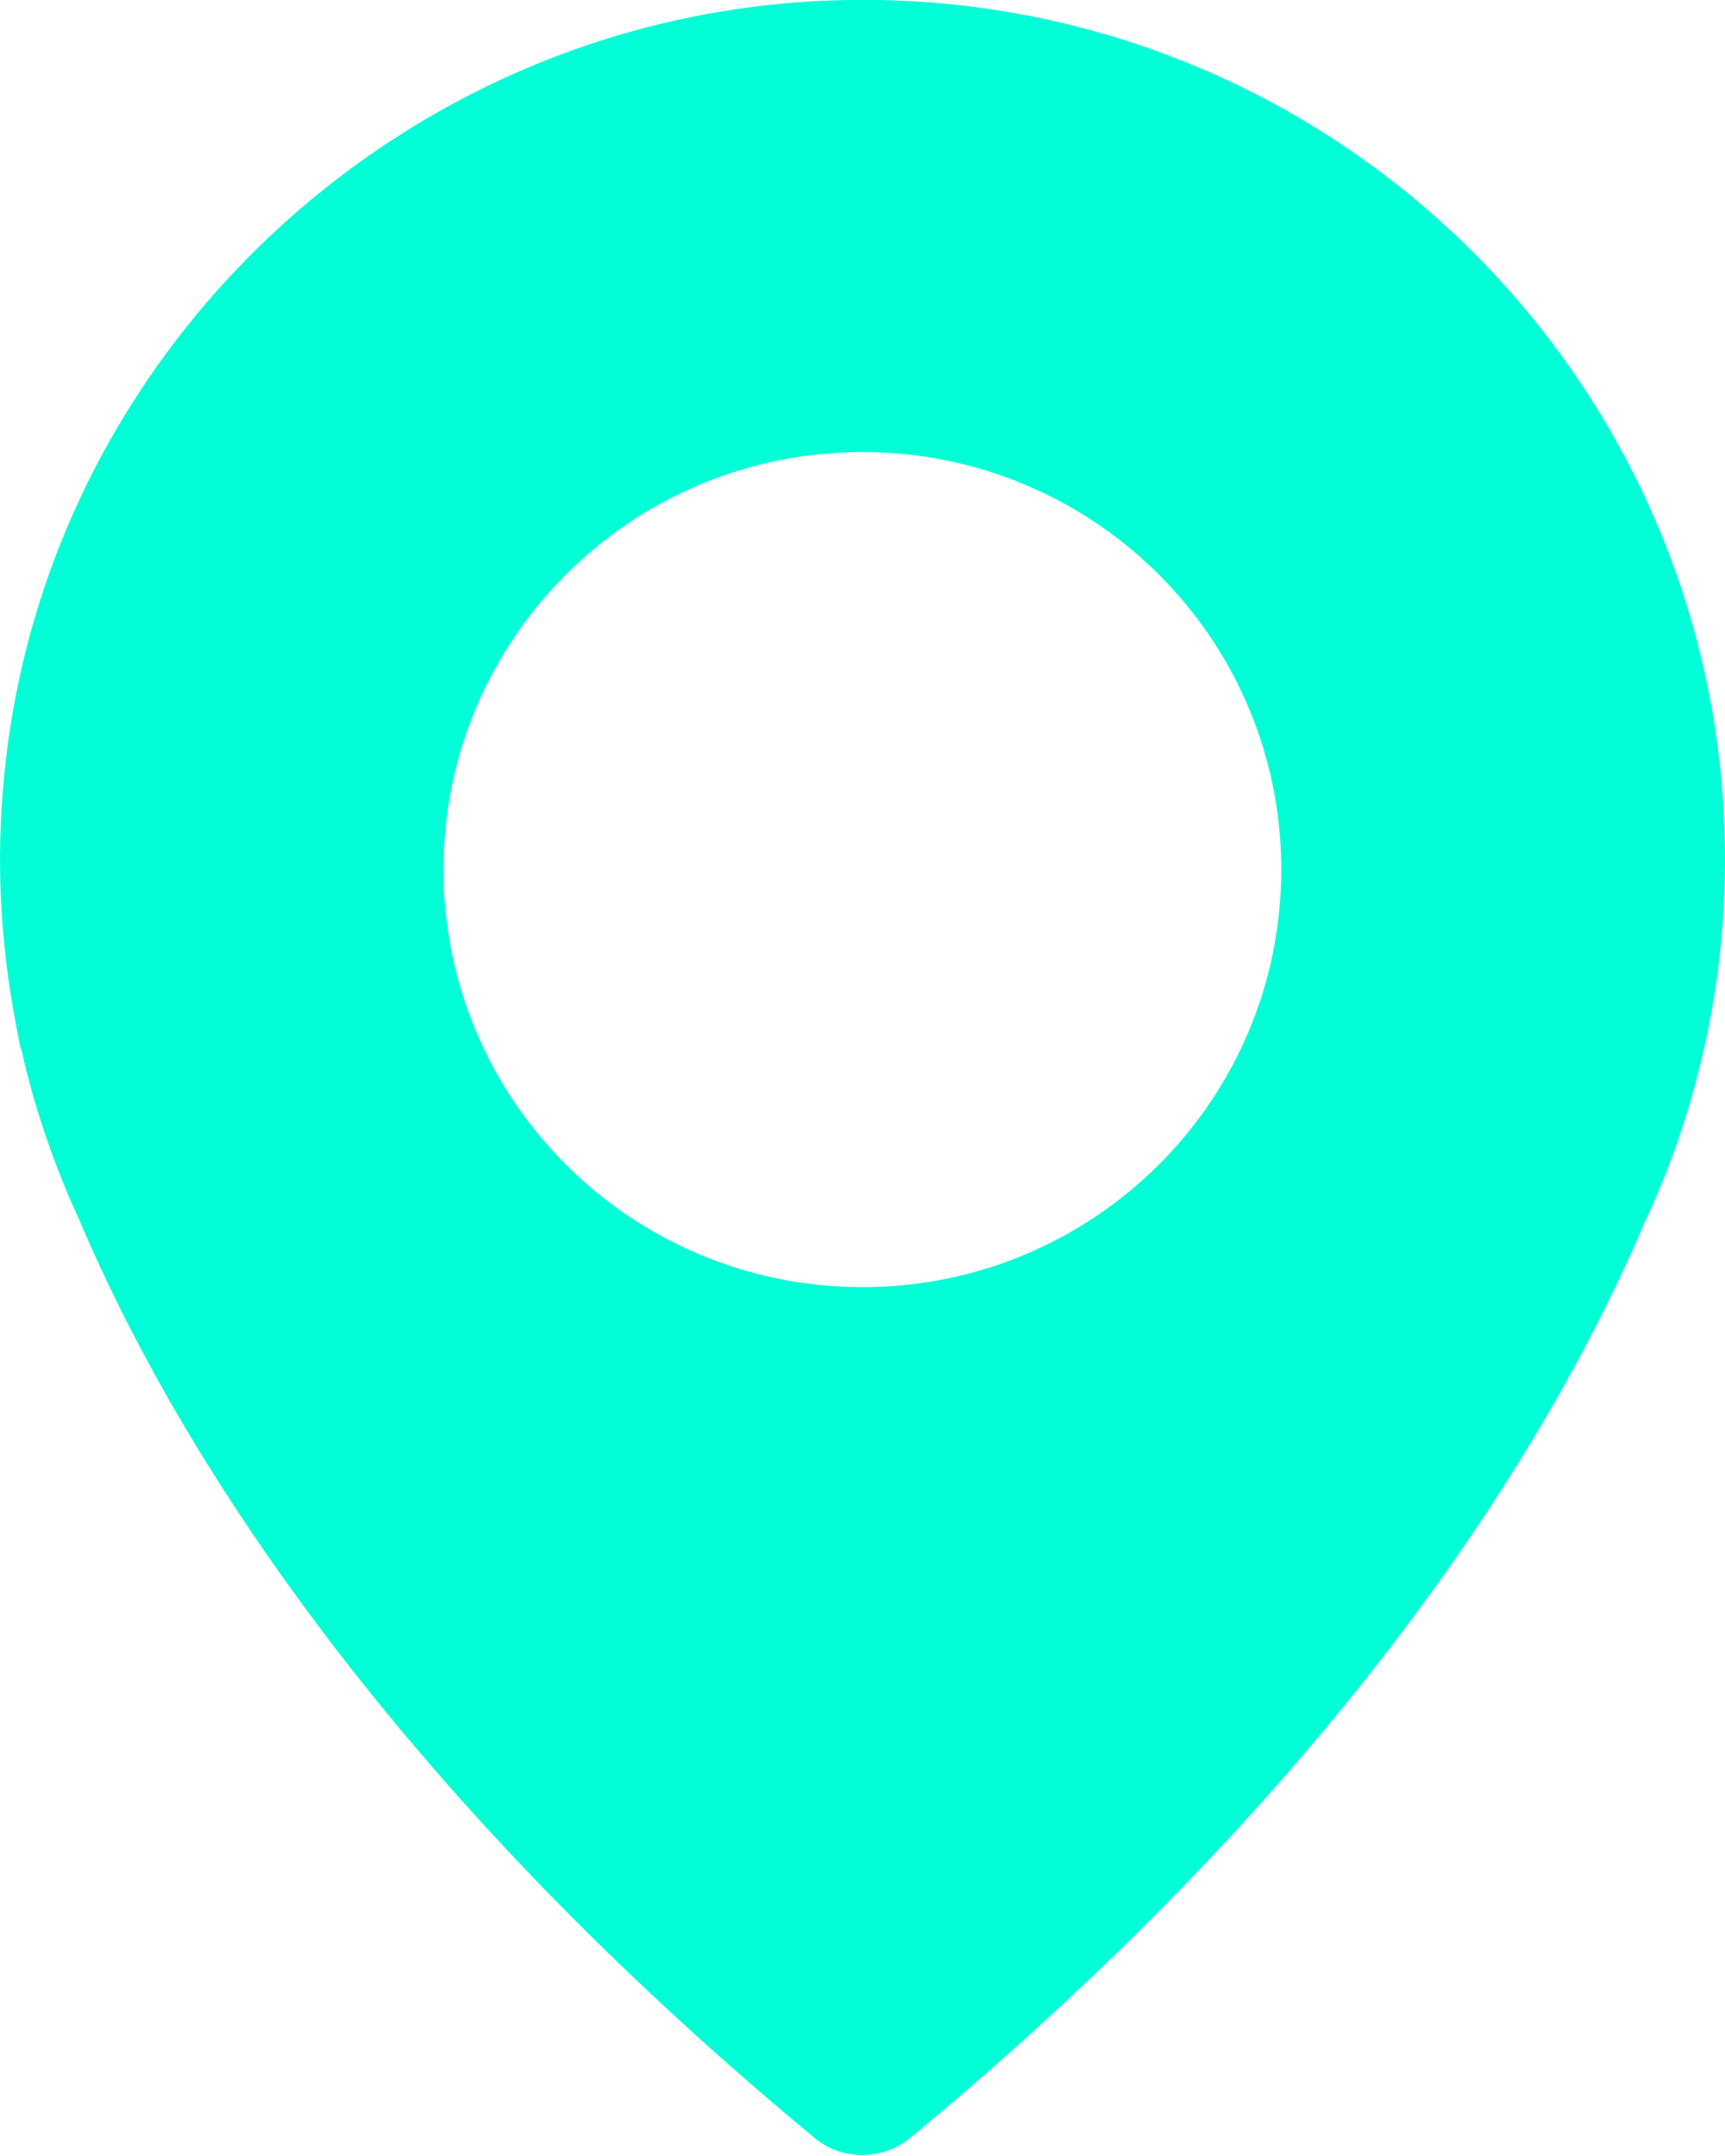 <svg height="15" width="12" xmlns="http://www.w3.org/2000/svg"><path d="m5.786.003c-2.988.105-5.471 2.429-5.757 5.395-.059.594-.025 1.169.08 1.719s.009.064.04.187c.092.412.231.812.404 1.187.601 1.42 1.992 3.797 5.113 6.383.191.159.472.159.666 0 3.121-2.583 4.512-4.96 5.116-6.386.176-.375.311-.772.404-1.187.028-.12.04-.187.04-.187.071-.369.108-.747.108-1.135 0-3.375-2.803-6.096-6.214-5.976zm.213 8.952c-1.61 0-2.914-1.3-2.914-2.905s1.304-2.905 2.914-2.905 2.914 1.3 2.914 2.905-1.304 2.905-2.914 2.905z" fill="#00ffd7" fill-rule="evenodd"/></svg>